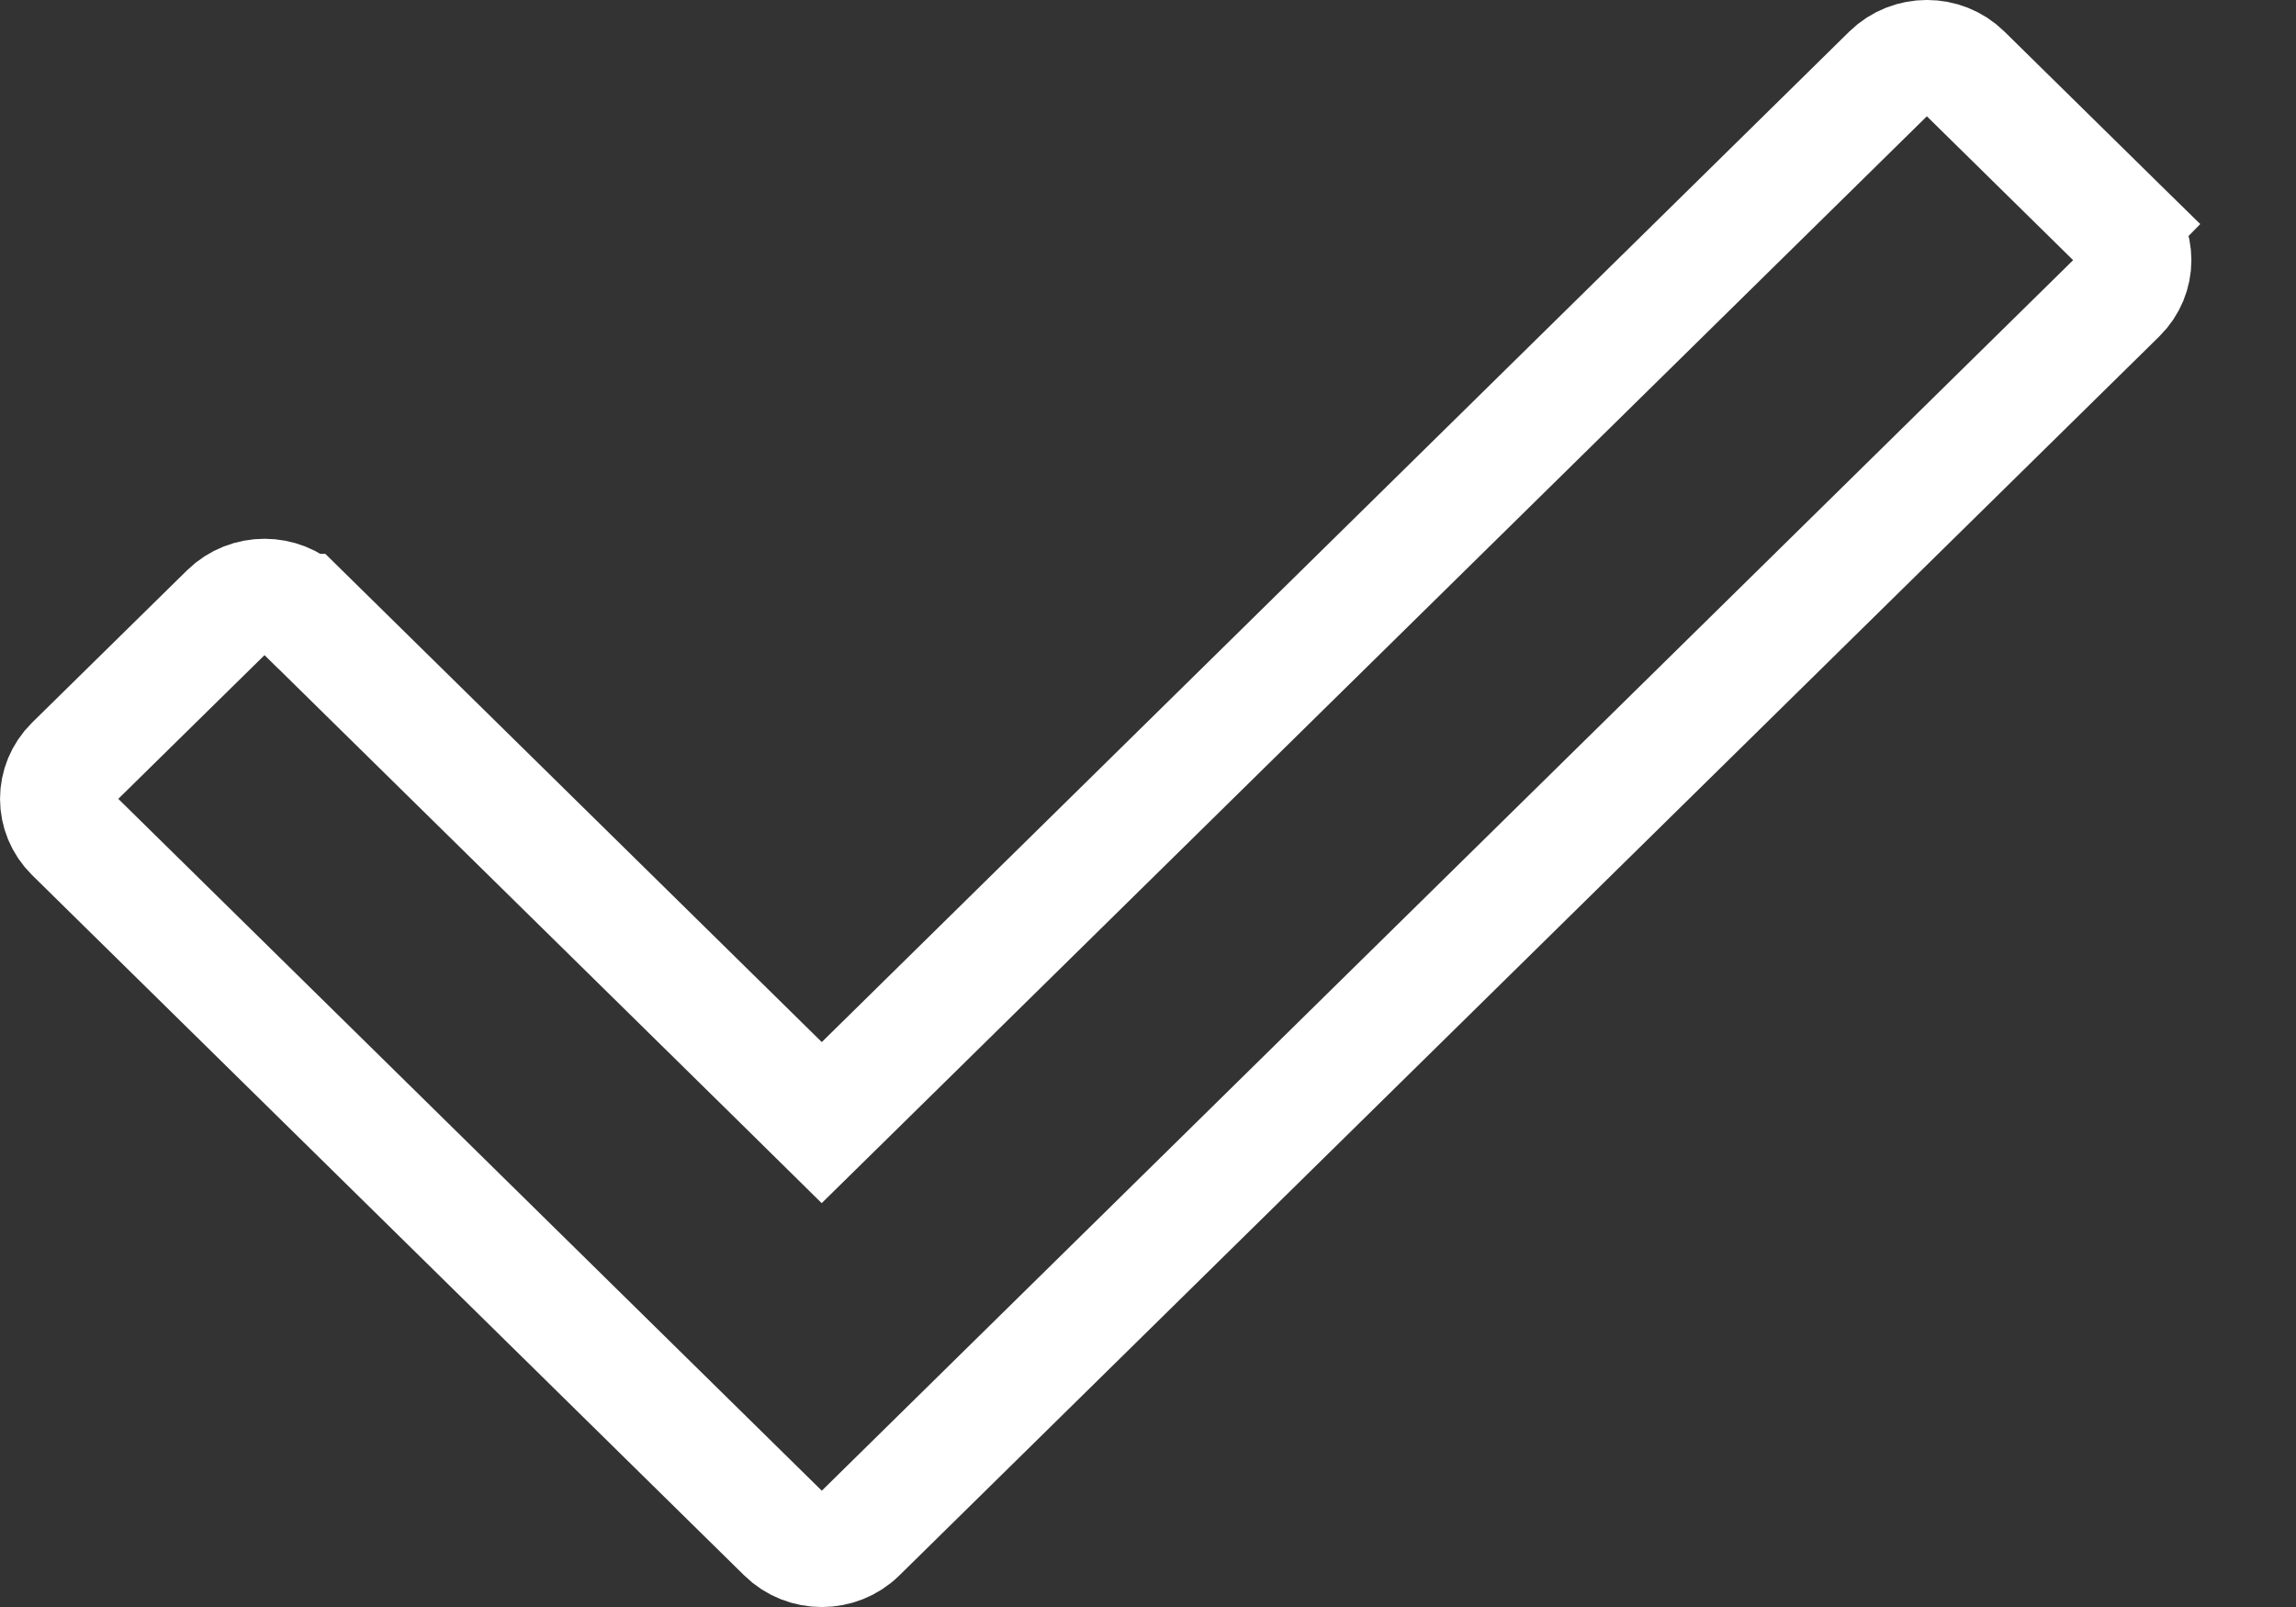<svg width="20" height="14" viewBox="0 0 20 14" fill="none" xmlns="http://www.w3.org/2000/svg">
<rect x="0" y="0" width="20" height="14" fill="#333333" stroke="none"/>
<path d="M6.834 13.369L6.834 13.369L0.63 7.267C0.457 7.096 0.457 6.823 0.63 6.652C0.63 6.652 0.63 6.652 0.63 6.652L1.98 5.325L1.98 5.325C2.158 5.15 2.45 5.15 2.628 5.325L2.629 5.325L6.808 9.435L7.158 9.78L7.509 9.435L16.46 0.631C16.639 0.456 16.931 0.456 17.109 0.631L18.459 1.959L18.809 1.602L18.459 1.959C18.632 2.13 18.632 2.403 18.459 2.574L7.483 13.369C7.305 13.544 7.012 13.544 6.834 13.369Z" stroke="white"/>
</svg>
